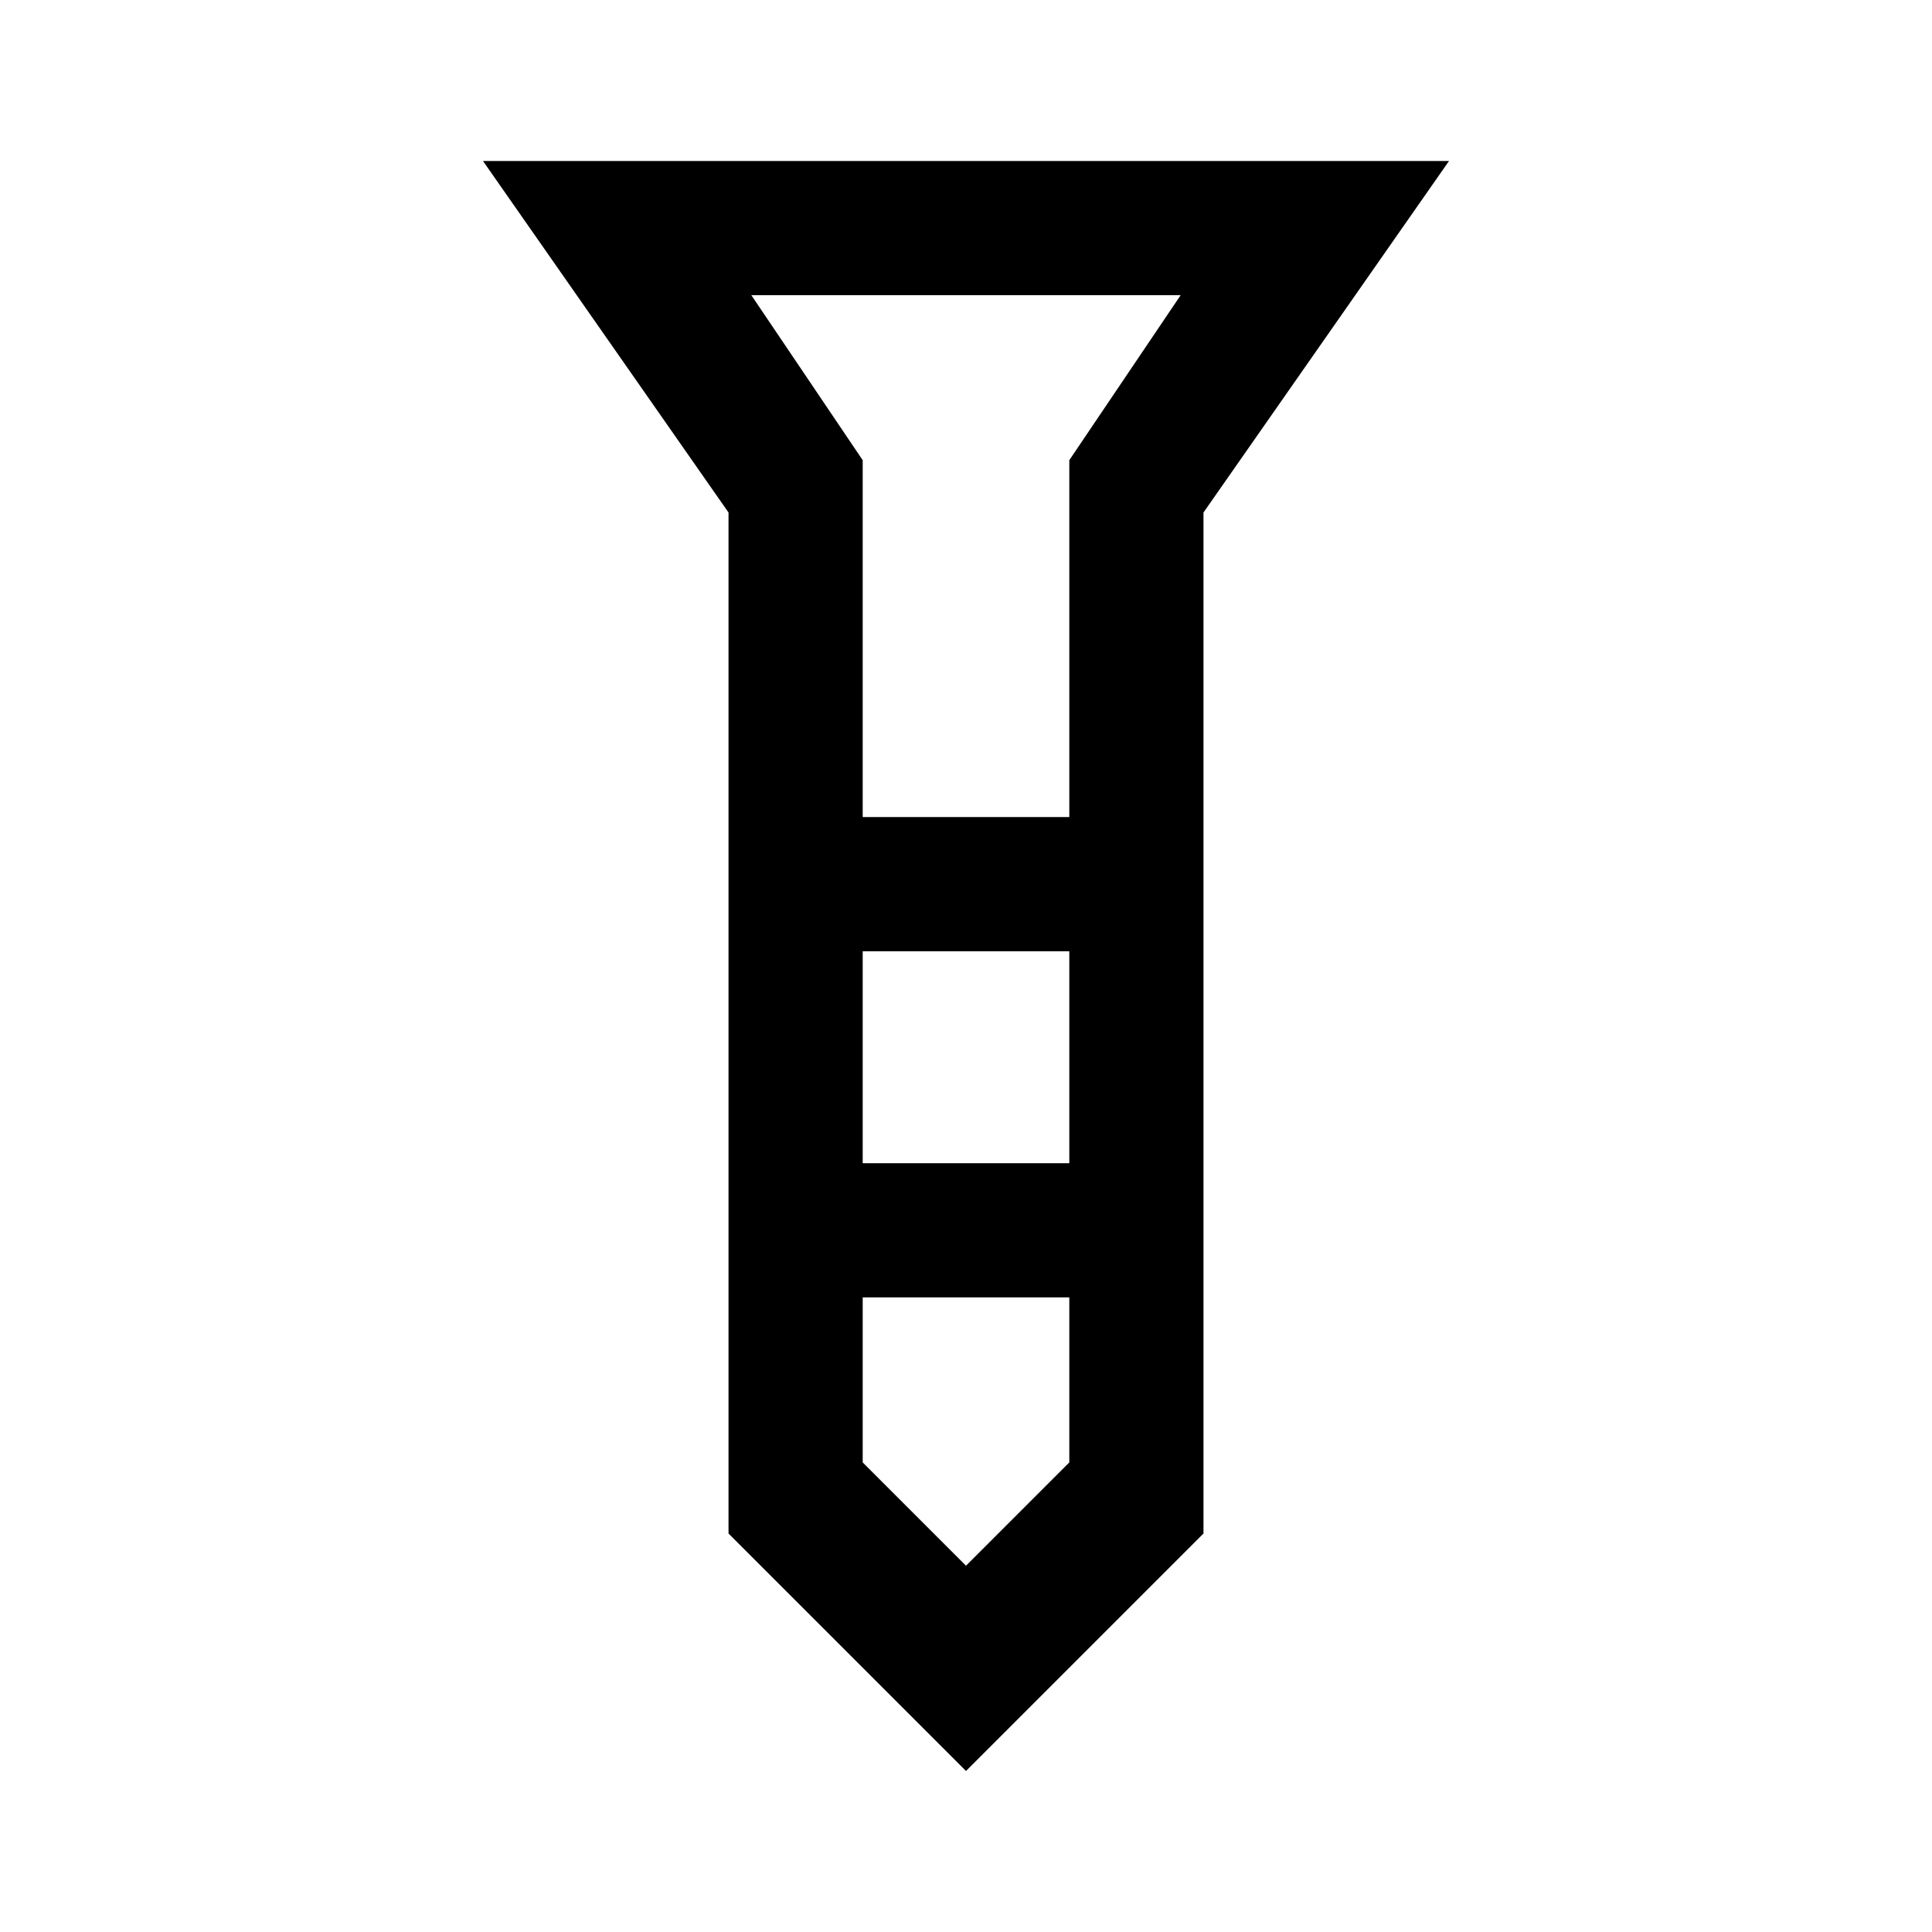 <svg xmlns="http://www.w3.org/2000/svg" height="40" viewBox="0 -960 960 960" width="40"><path d="M240-880h480L598-705.33V-198L480-80 362-198v-507.33L240-880Zm188.67 326h102.66v-177.33l55.34-82H373.33l55.34 82V-554Zm102.66 66.67H428.67V-382h102.66v-105.33Zm0 254v-82H428.67v82L480-182l51.33-51.33ZM480-554Zm0 172Zm0-172Zm0 66.67Zm0 172Z"/></svg>